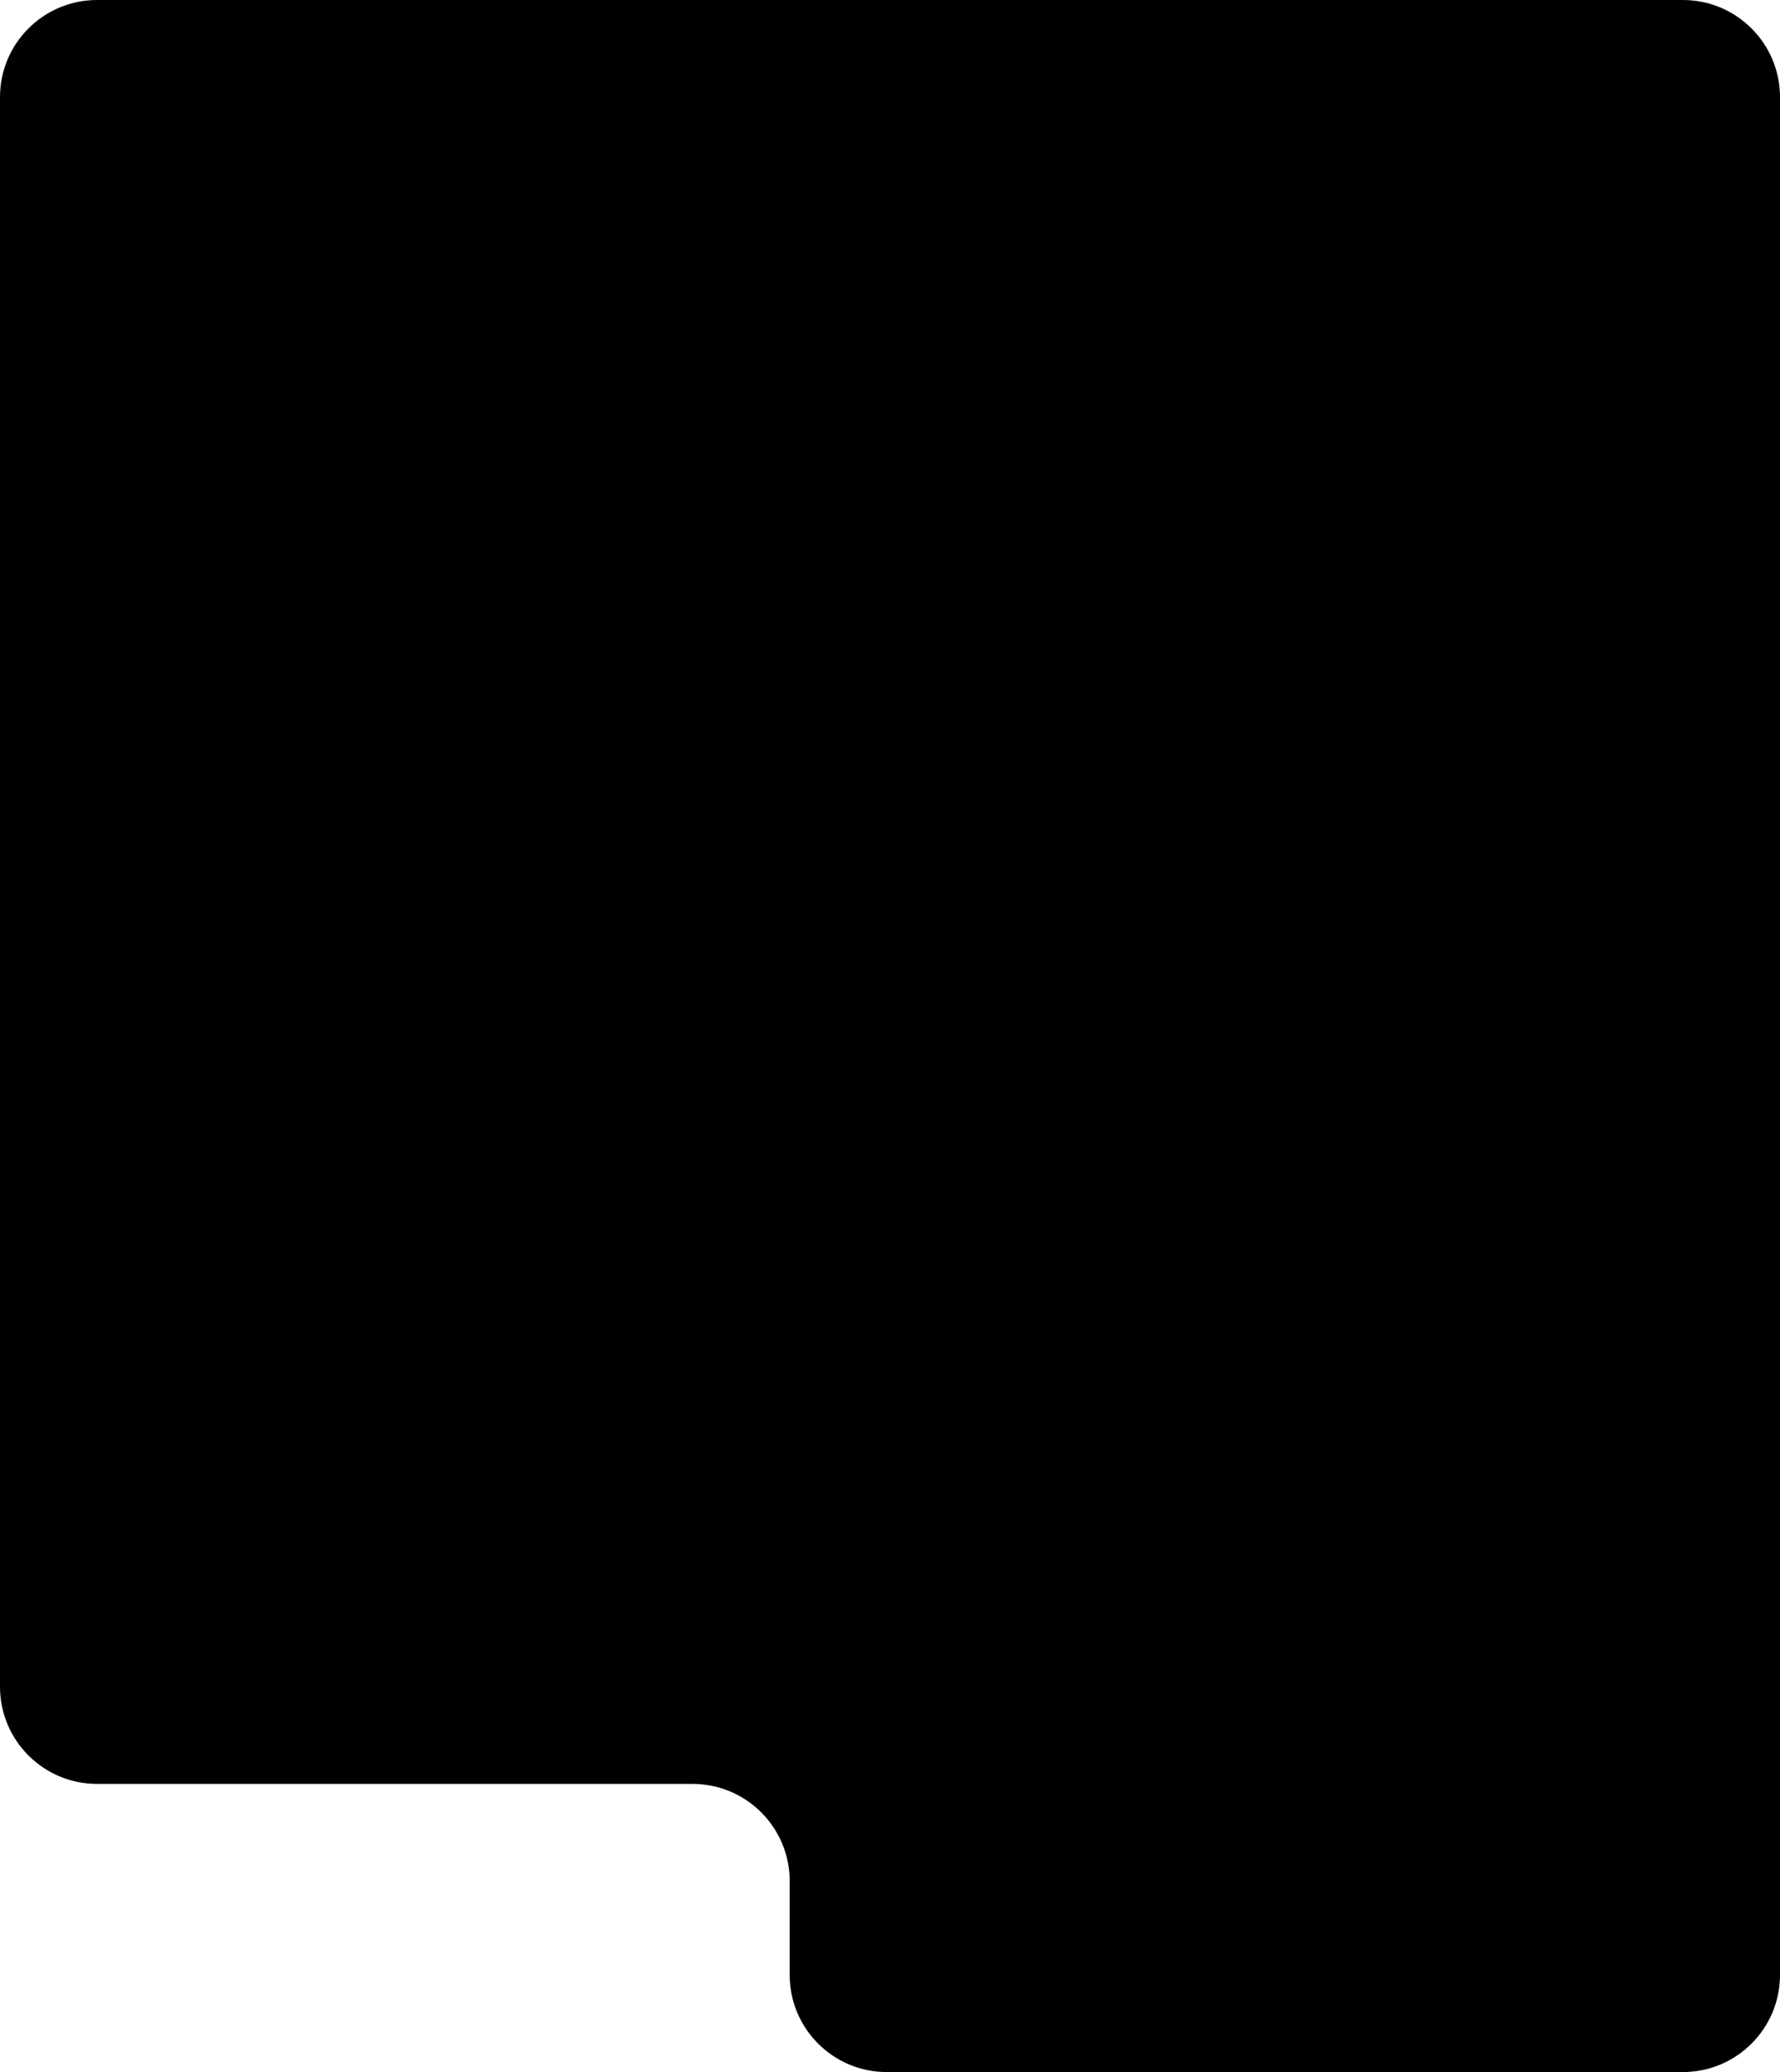 <svg width="550" height="640" viewBox="0 0 550 640" fill="none" xmlns="http://www.w3.org/2000/svg" xmlns:xlink="http://www.w3.org/1999/xlink">
	<desc>
			Created with Pixso.
	</desc>
	<defs/>
	<path id="Rectangle 206" d="M30 0L520 0C536.56 0 550 13.43 550 30L550 610C550 626.56 536.56 640 520 640L274 640C257.43 640 244 626.56 244 610L244 581C244 564.43 230.56 551 214 551L30 551C13.43 551 0 537.56 0 521L0 30C0 13.43 13.43 0 30 0Z" fill="#000000" fill-opacity="1" fill-rule="nonzero"/>
</svg>
